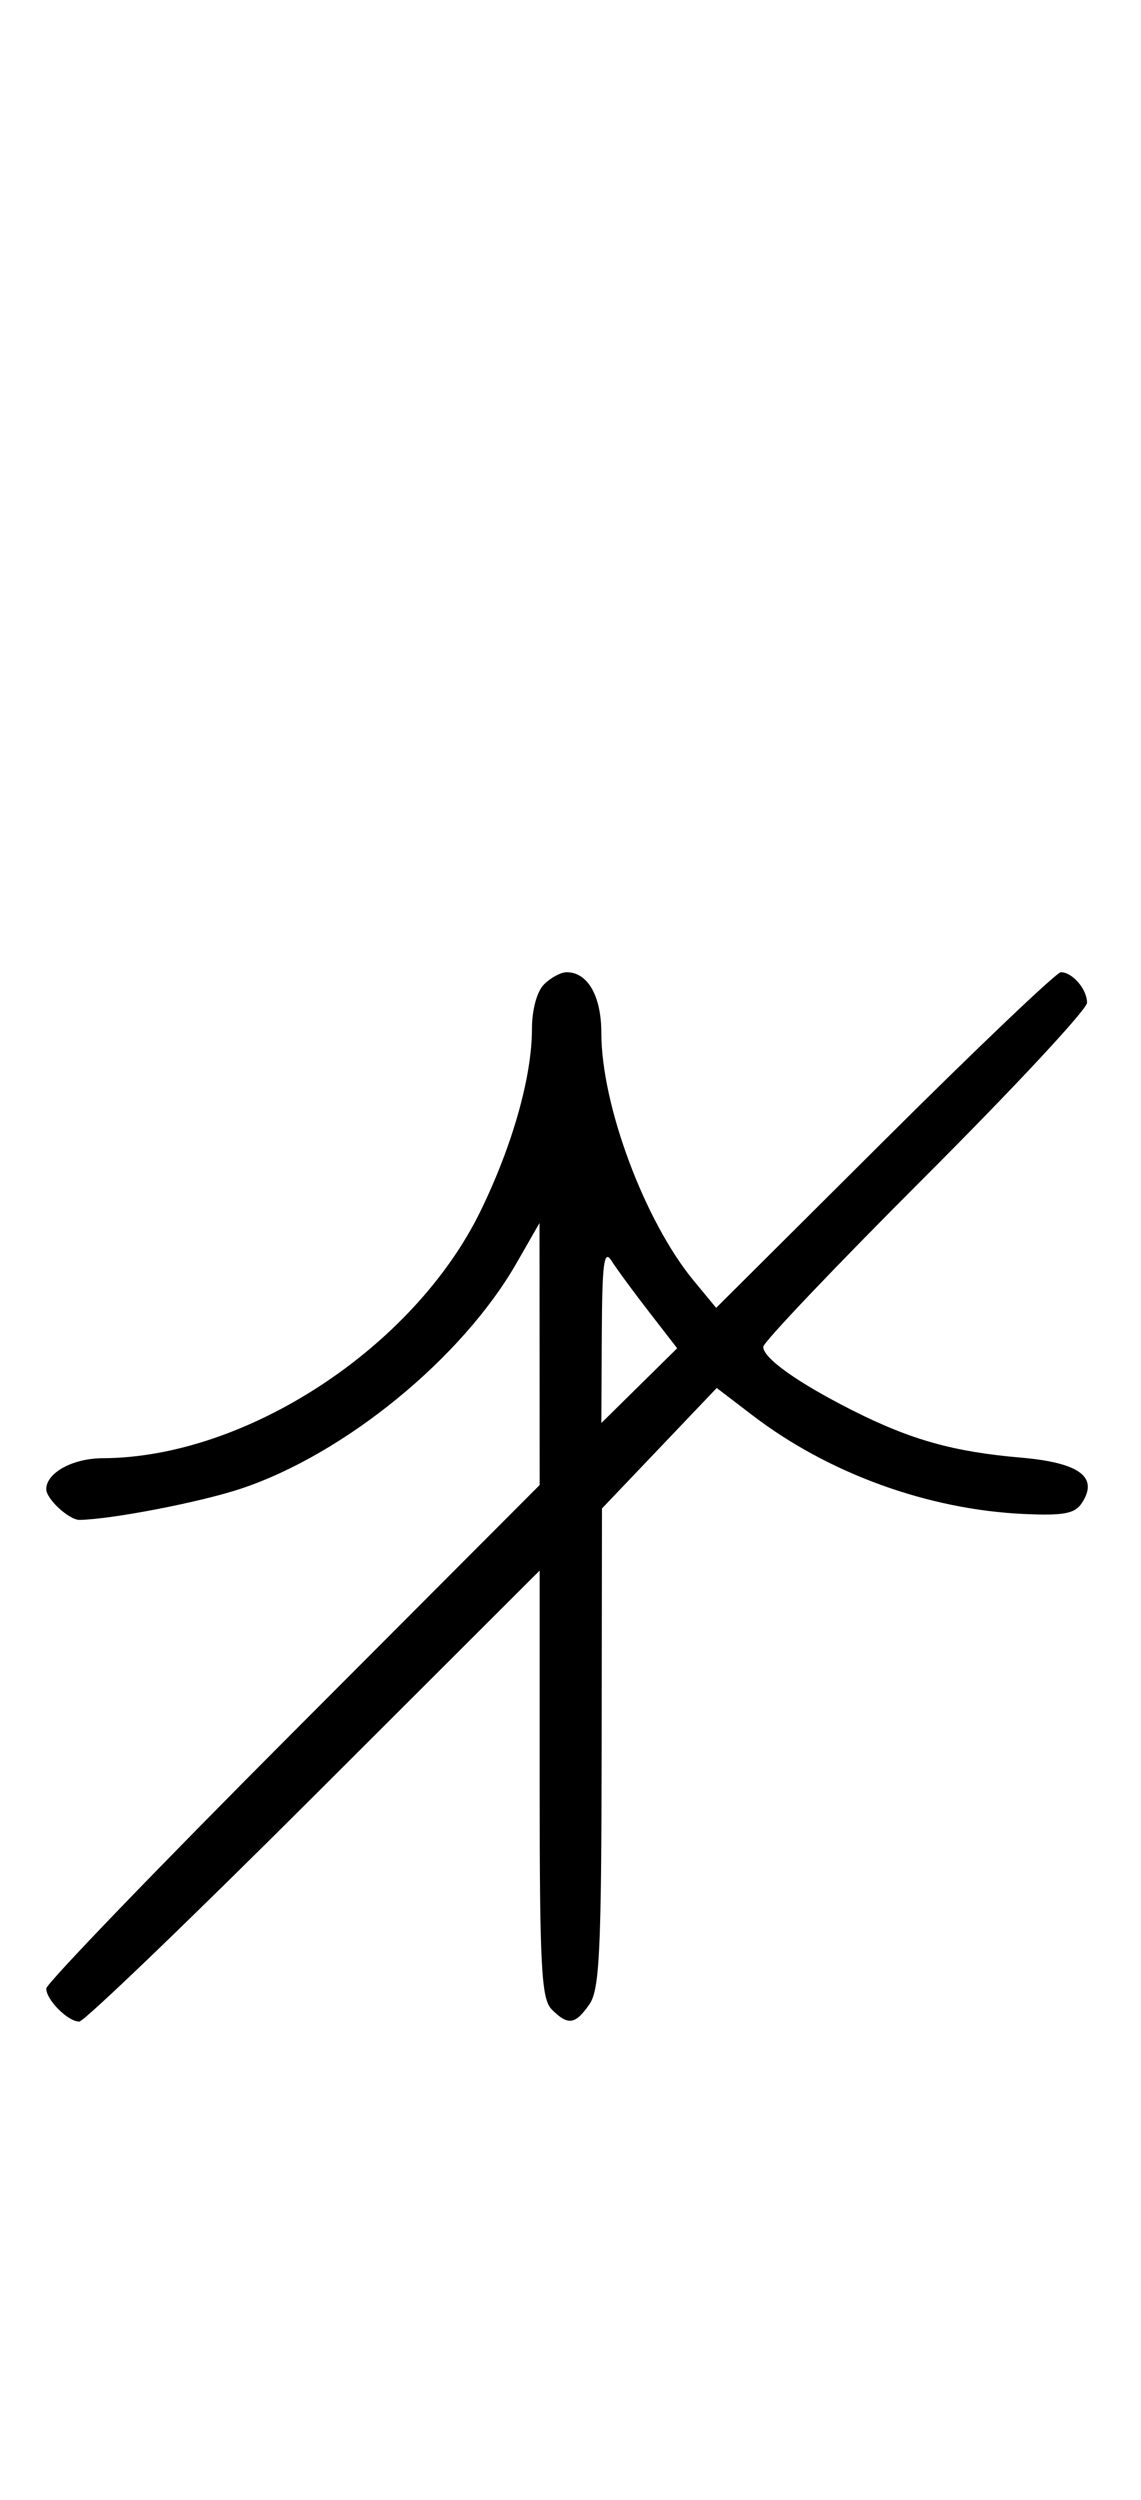 <svg xmlns="http://www.w3.org/2000/svg" width="148" height="324" viewBox="0 0 148 324" version="1.1">
	<path d="M 70.571 127.571 C 69.640 128.503, 69 130.860, 69 133.361 C 69 139.530, 66.472 148.473, 62.330 156.954 C 53.672 174.680, 31.886 188.920, 13.321 188.985 C 9.426 188.999, 6 190.878, 6 193 C 6 194.272, 8.965 197.003, 10.321 196.980 C 14.490 196.910, 26.033 194.676, 31.284 192.923 C 44.747 188.429, 59.949 175.993, 66.992 163.712 L 69.981 158.500 69.991 175.480 L 70 192.460 38 224.515 C 20.400 242.146, 6 257.086, 6 257.714 C 6 259.190, 8.808 262, 10.282 262 C 10.909 262, 24.602 248.848, 40.711 232.773 L 70 203.545 70 231.201 C 70 255.010, 70.219 259.076, 71.571 260.429 C 73.678 262.535, 74.598 262.412, 76.443 259.777 C 77.769 257.885, 78.006 252.946, 78.041 226.527 L 78.081 195.500 85.524 187.692 L 92.967 179.883 97.657 183.465 C 107.499 190.979, 120.422 195.660, 132.864 196.216 C 138.031 196.447, 139.440 196.171, 140.358 194.750 C 142.518 191.409, 140.001 189.561, 132.396 188.906 C 123.690 188.157, 118.125 186.597, 110.586 182.791 C 103.465 179.196, 99 176.022, 99 174.553 C 99 173.964, 108.450 164.040, 120 152.500 C 131.550 140.960, 141 130.816, 141 129.959 C 141 128.202, 139.110 126, 137.602 126 C 137.053 126, 126.769 135.787, 114.749 147.750 L 92.894 169.500 89.999 166 C 83.620 158.289, 78 143.235, 78 133.861 C 78 129.087, 76.233 126, 73.500 126 C 72.754 126, 71.436 126.707, 70.571 127.571 M 78.059 172.962 L 78 184.425 82.919 179.580 L 87.837 174.735 84.169 170.001 C 82.151 167.398, 79.964 164.420, 79.309 163.384 C 78.345 161.860, 78.106 163.691, 78.059 172.962 " stroke="none" fill="black" fill-rule="evenodd"/>
</svg>